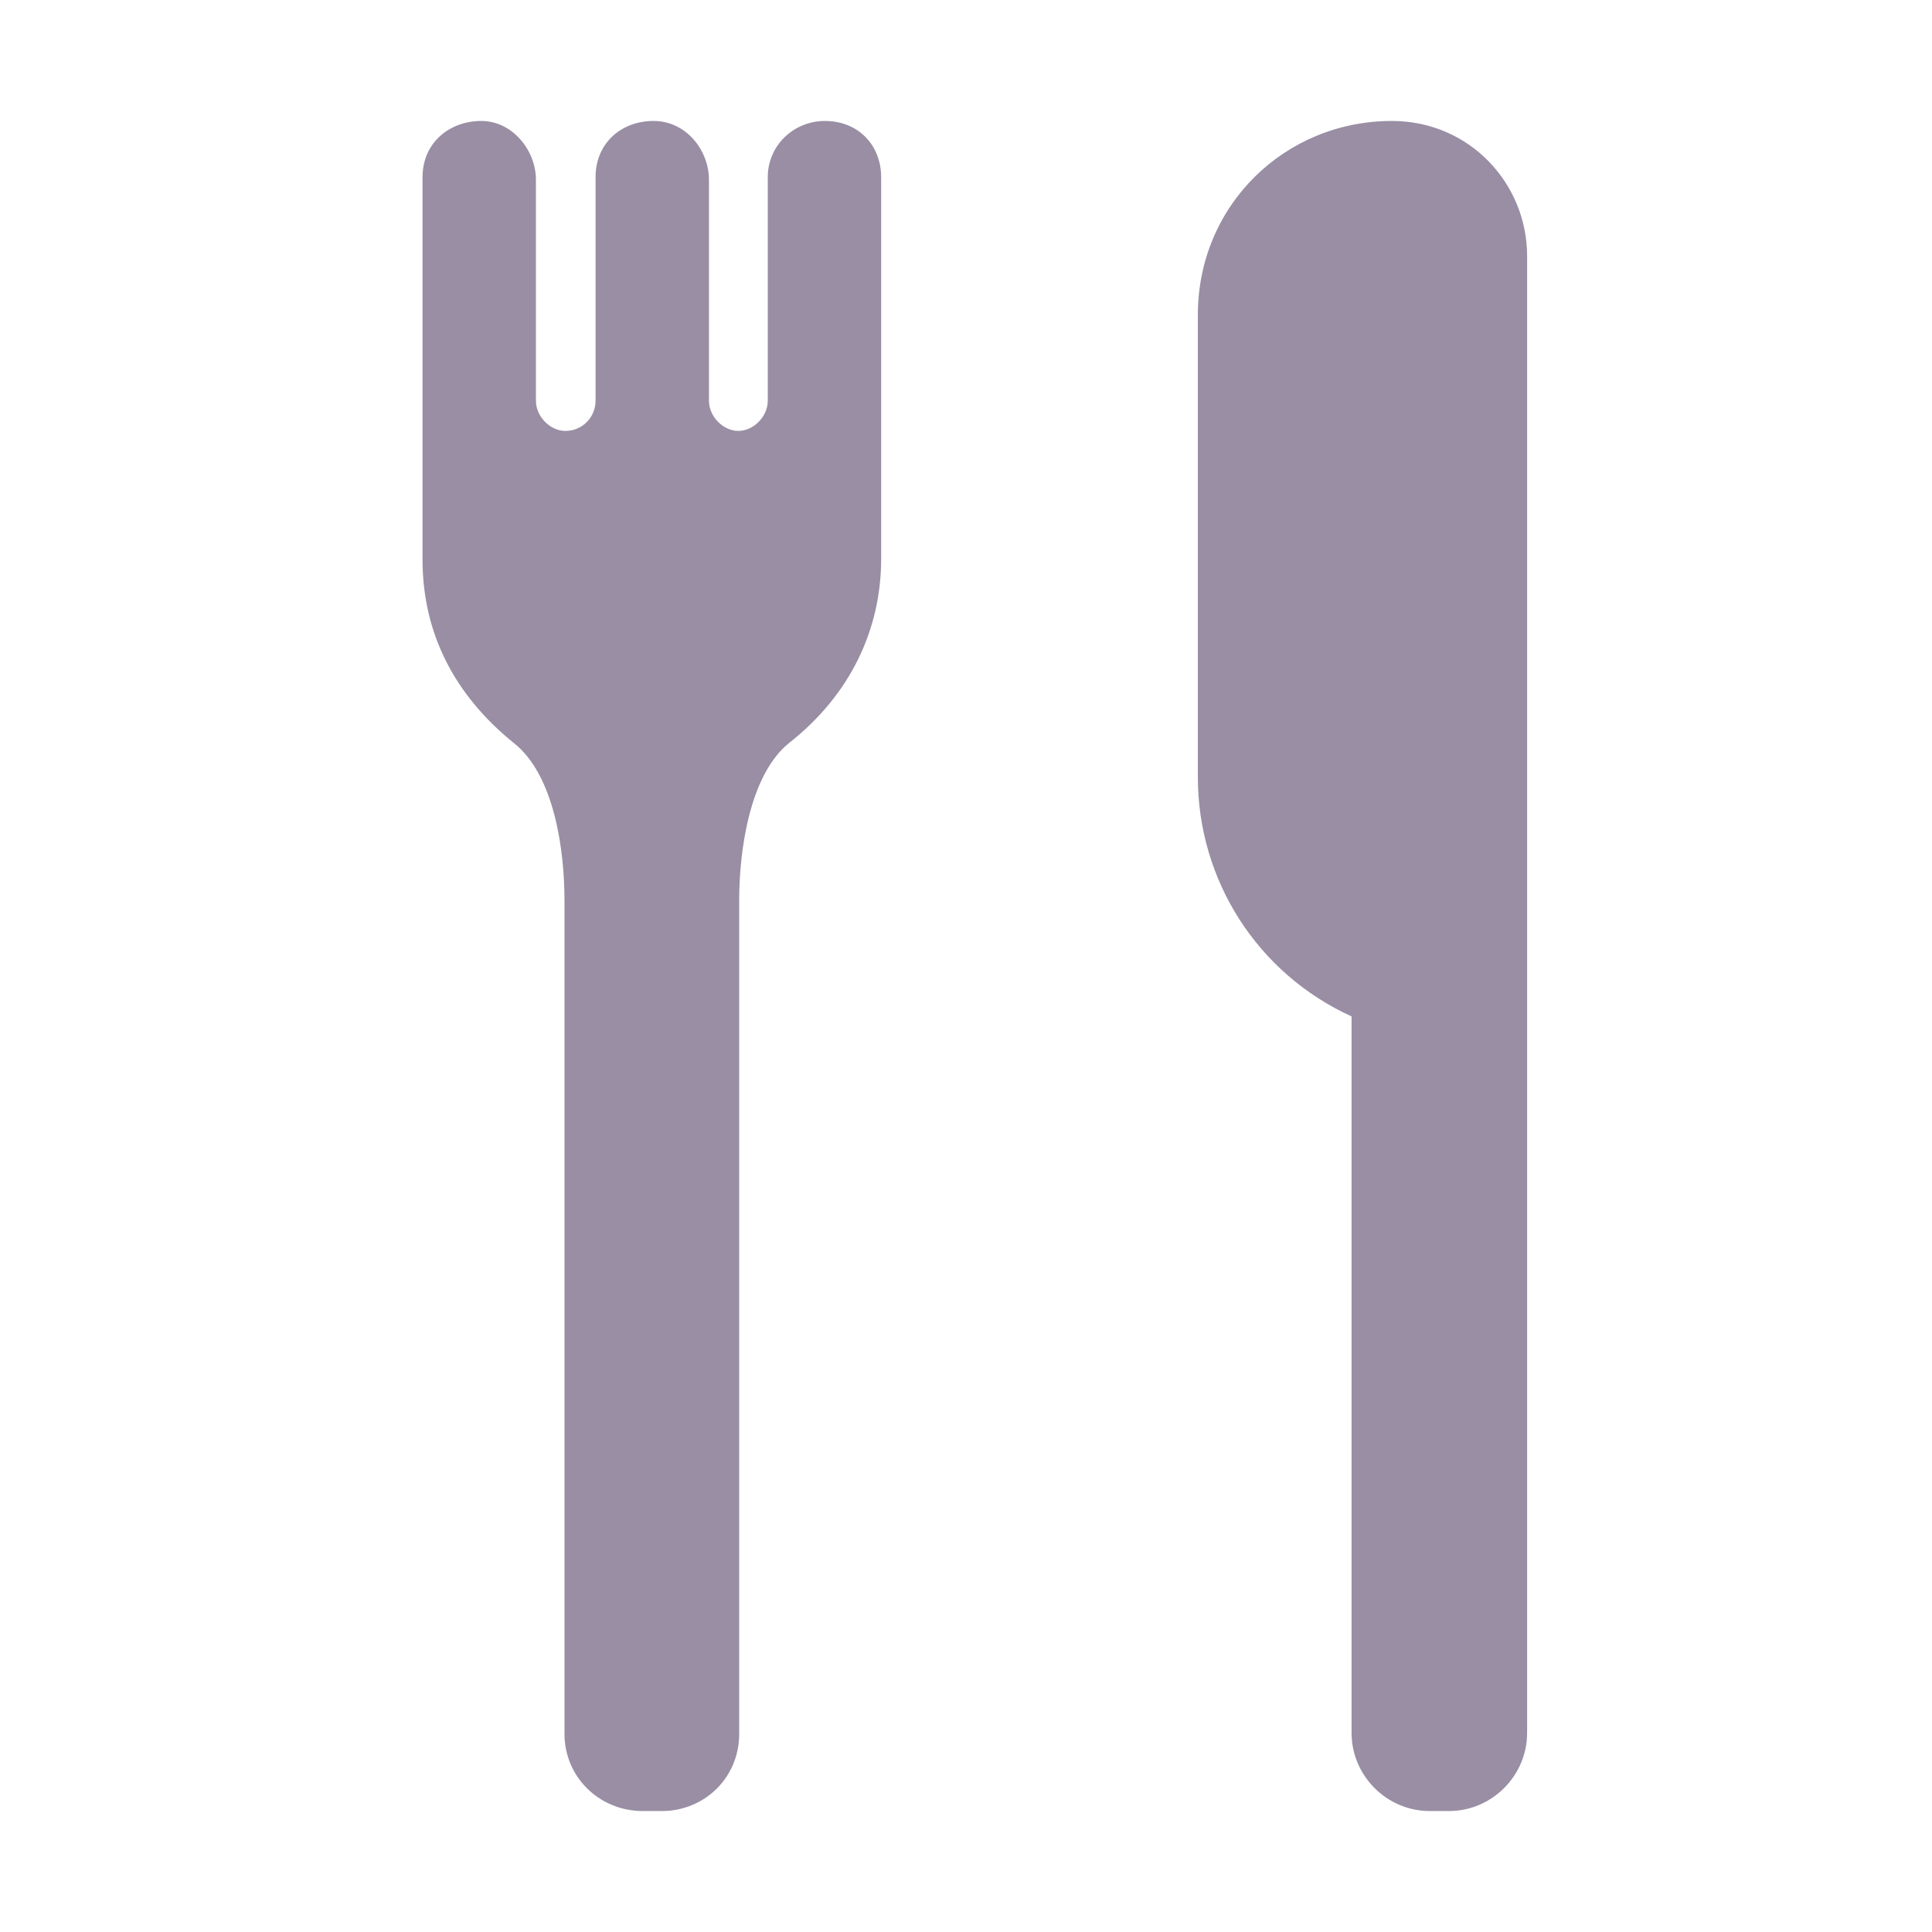 <svg version="1.1" xmlns="http://www.w3.org/2000/svg" viewBox="0 0 2300 2300"><g transform="scale(1,-1) translate(-256, -1869)">
		<path d="M1981-287c51 0 93 42 93 93l0 1758c0 87-69 161-161 161-127 0-231-100-231-231l0-550c0-123 71-234 183-285l0-853c0-51 42-93 93-93l23 0 z M1044-287c50 0 92 39 92 92l0 993c0 57 12 149 60 187 71 56 109 133 109 219l0 454c0 38-27 67-67 67-37 0-68-29-68-67l0-266c0-19-17-36-35-36-18 0-35 17-35 36l0 263c0 35-27 70-66 70-38 0-69-26-69-67l0-266c0-19-15-36-36-36-18 0-35 17-35 36l0 263c0 35-28 70-65 70-38 0-70-26-70-67l0-455c0-89 39-162 108-218 49-38 61-128 61-188l0-992c0-52 42-92 93-92l23 0 z" fill="#998EA4"/>
	</g></svg>
